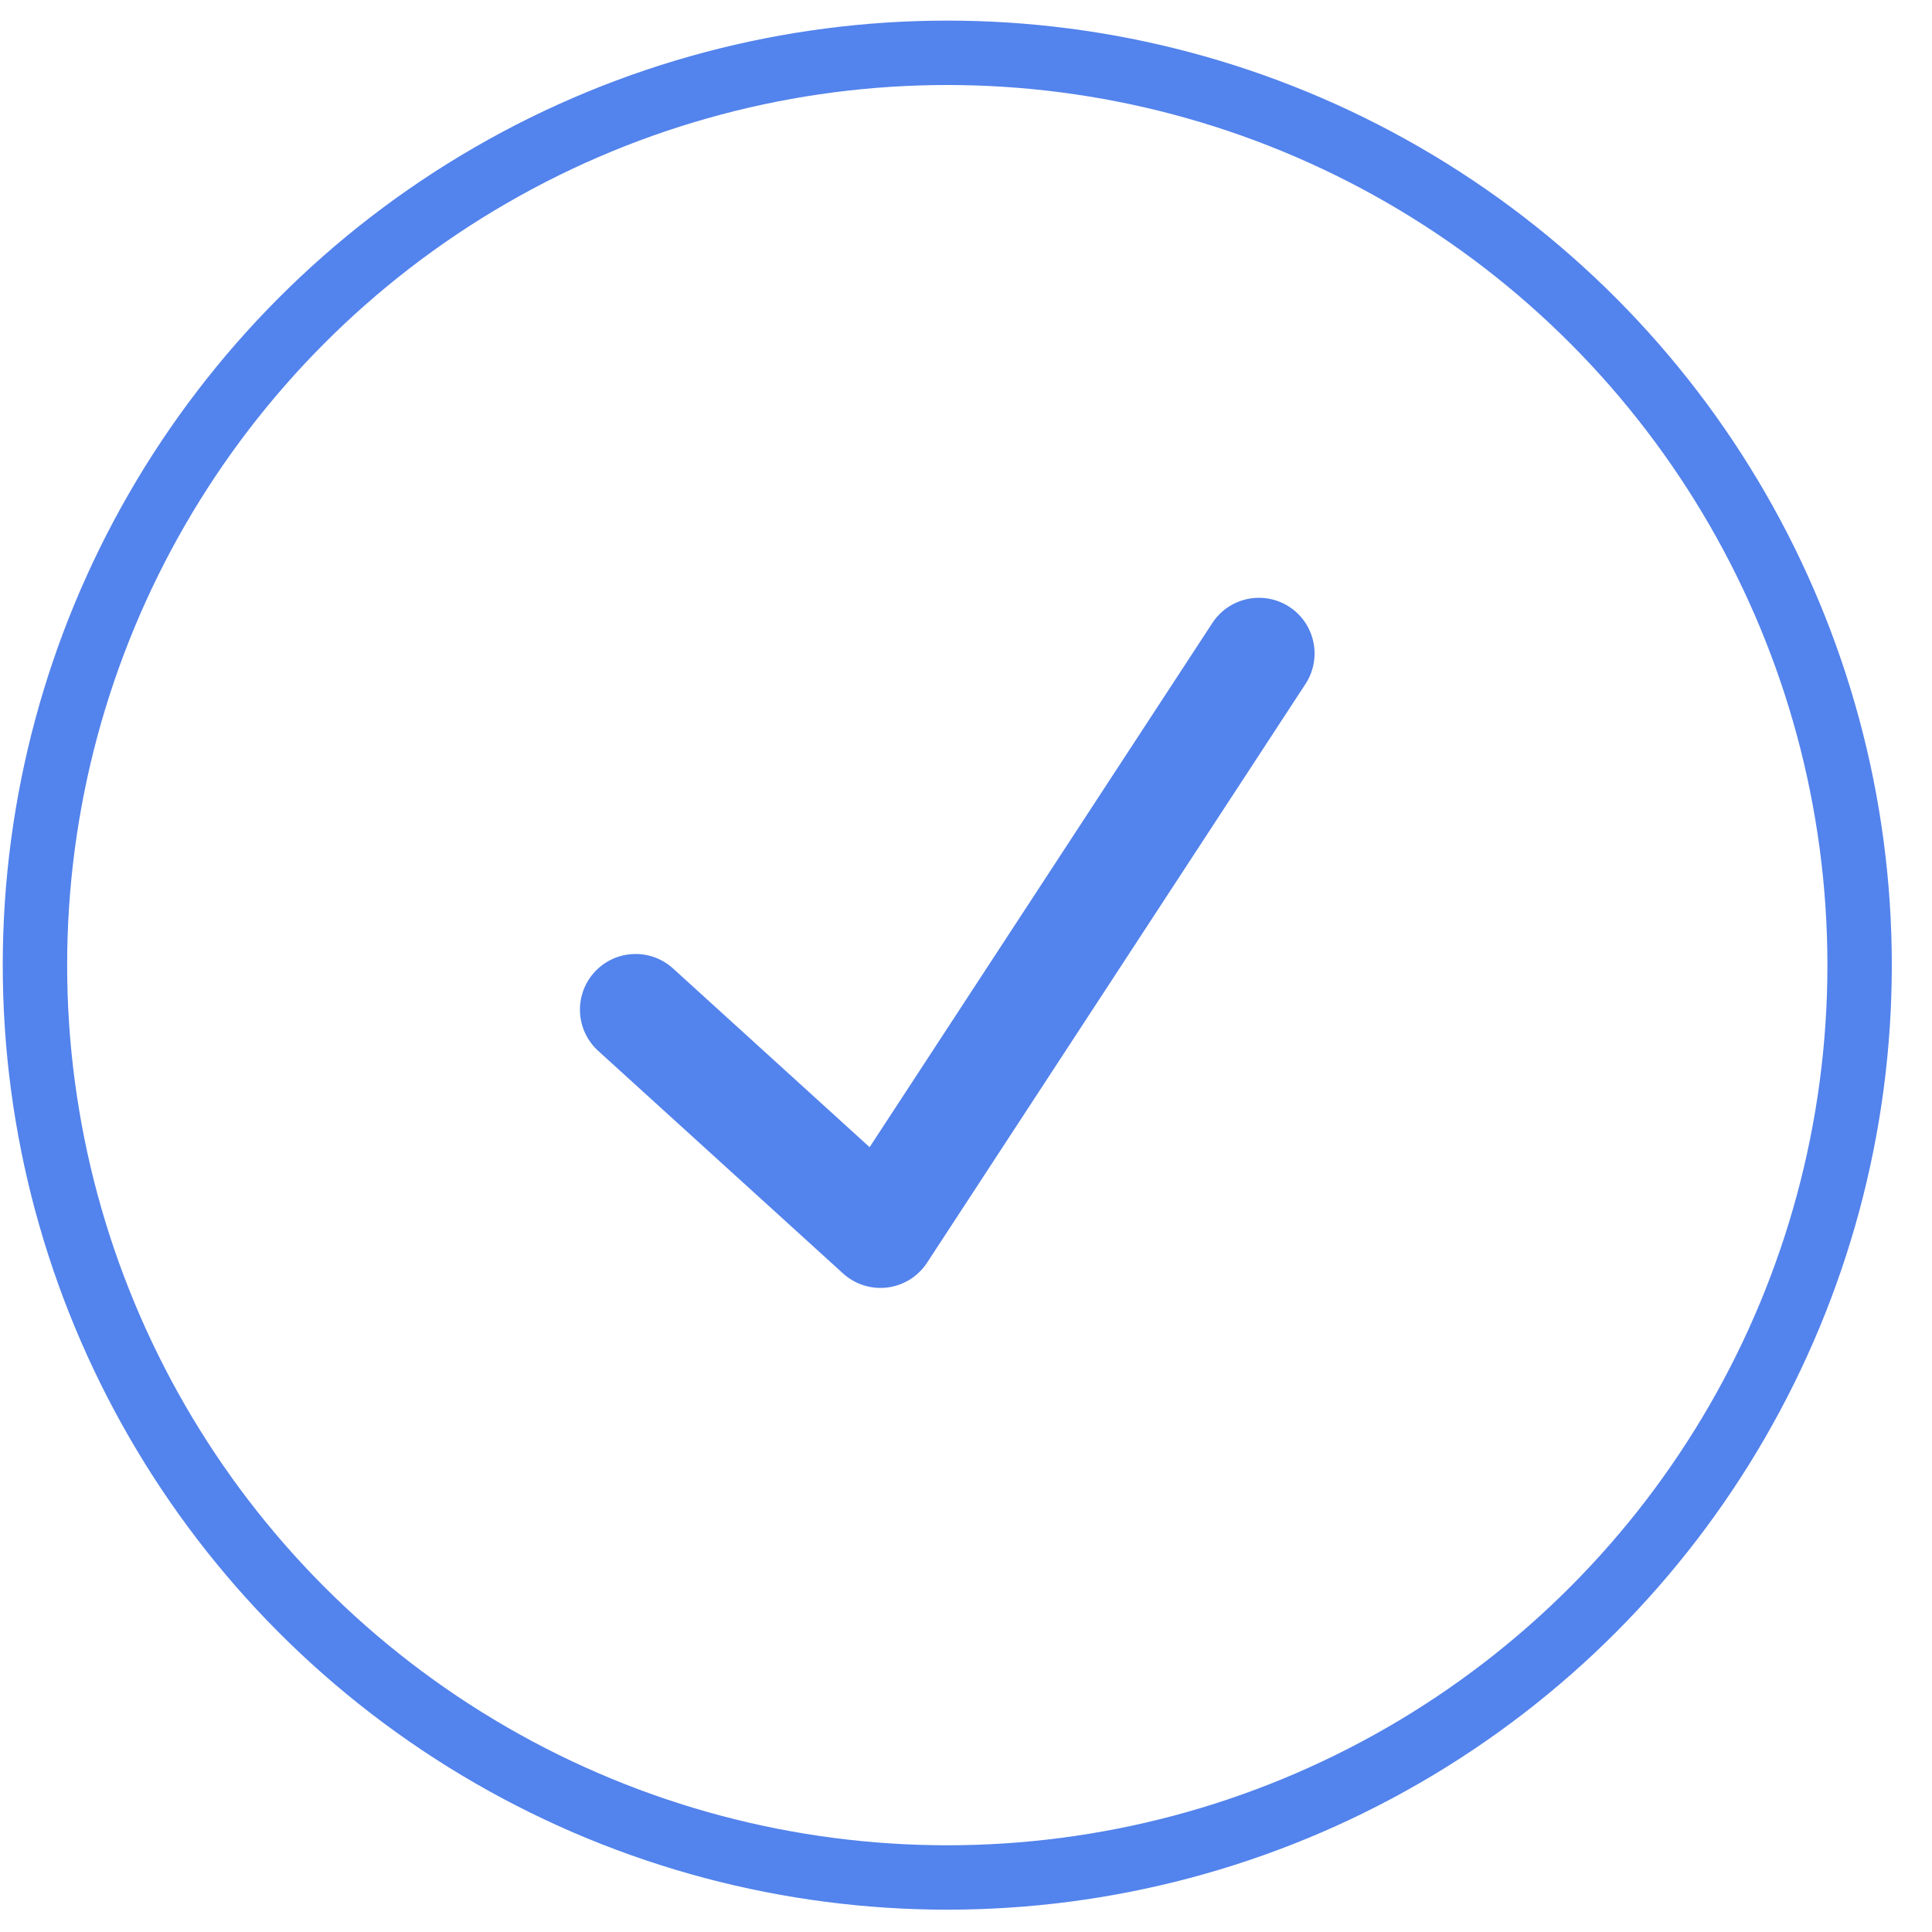 <svg width="45" height="45" viewBox="0 0 45 45" fill="none" xmlns="http://www.w3.org/2000/svg">
<circle cx="22.064" cy="22.48" r="21.25" stroke="#5383EC" stroke-width="1.5"/>
<path fill-rule="evenodd" clip-rule="evenodd" d="M30.032 14.135C30.631 14.527 30.799 15.331 30.408 15.93L21.593 29.411C21.385 29.729 21.049 29.939 20.672 29.988C20.296 30.036 19.917 29.916 19.636 29.661L13.932 24.476C13.403 23.994 13.364 23.174 13.845 22.645C14.327 22.115 15.146 22.076 15.676 22.557L20.255 26.72L28.238 14.511C28.63 13.912 29.433 13.744 30.032 14.135Z" fill="#5383EC"/>
</svg>
